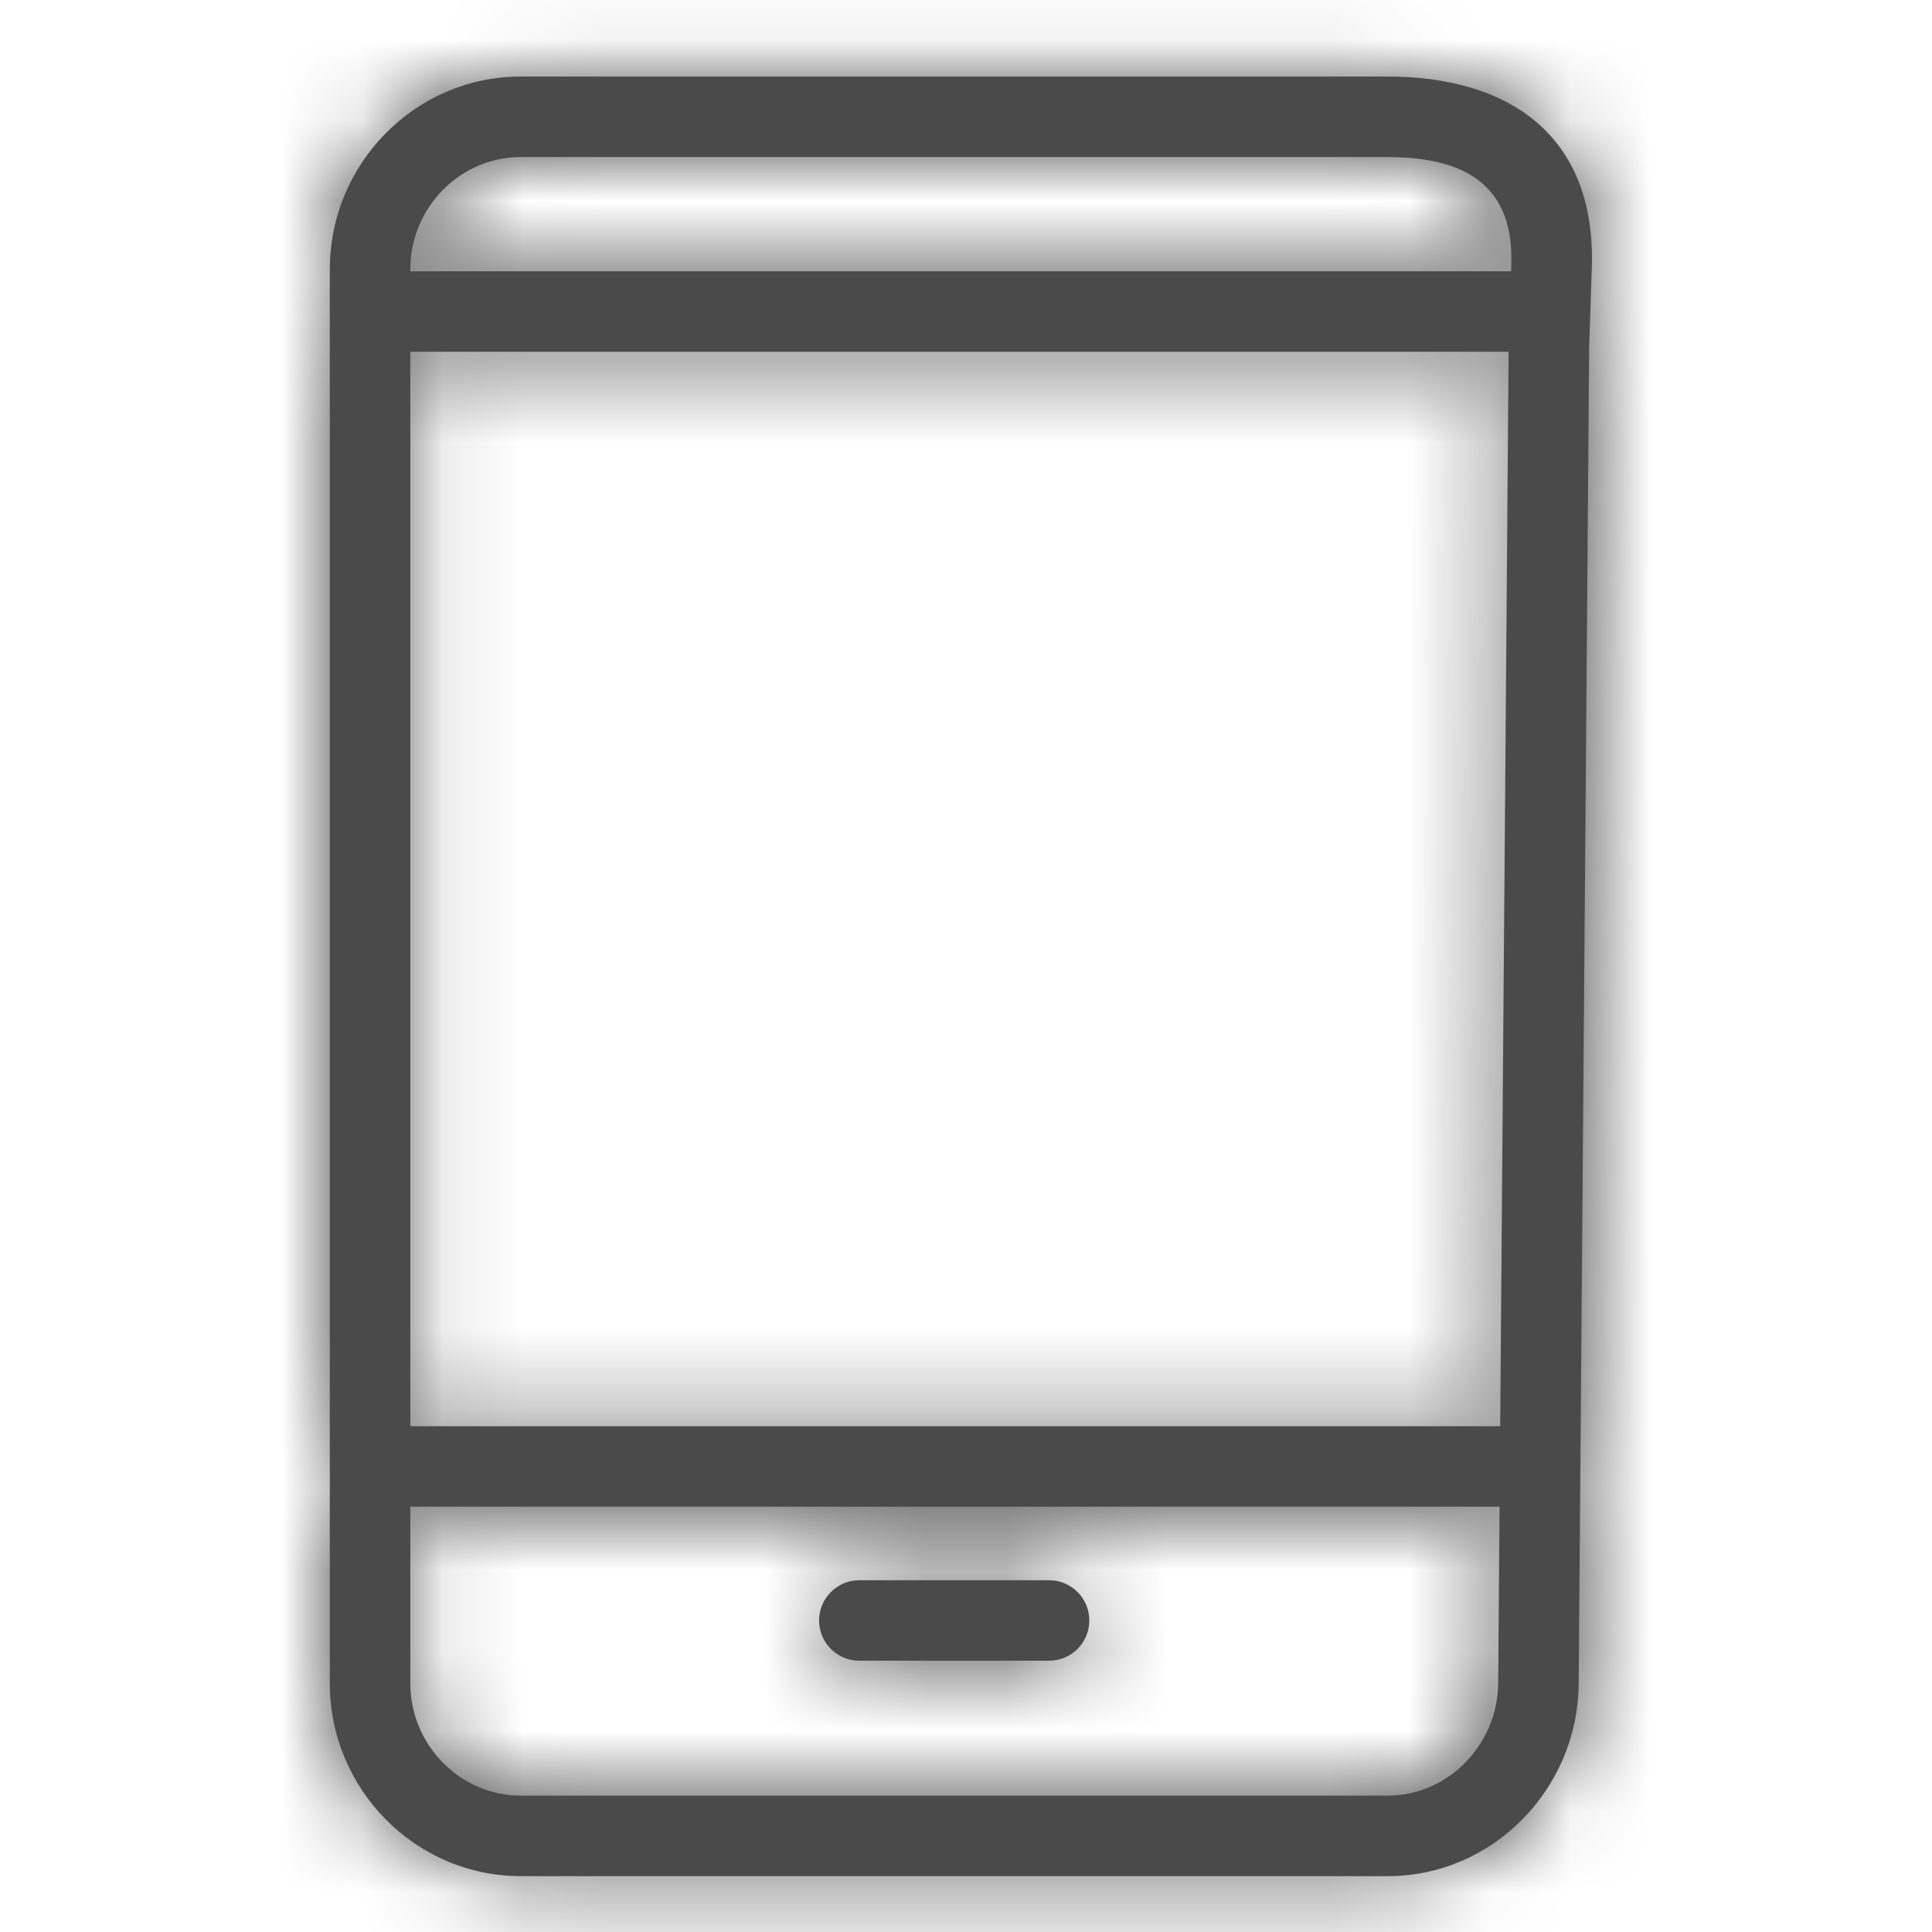 <?xml version="1.0" encoding="UTF-8"?>
<svg width="24px" height="24px" viewBox="0 0 24 24" version="1.1" xmlns="http://www.w3.org/2000/svg" xmlns:xlink="http://www.w3.org/1999/xlink">
    <!-- Generator: Sketch 48.2 (47327) - http://www.bohemiancoding.com/sketch -->
    <title>xxxhdpi0: Icons / Category / Eletrônicos e celulares</title>
    <desc>Created with Sketch.</desc>
    <defs>
        <path d="M18.611,20.908 L18.741,4.291 L18.774,3.292 C18.807,2.323 18.229,1.951 17.24,1.951 L6.468,1.951 C5.716,1.951 5.097,2.579 5.097,3.346 L5.097,20.912 C5.097,21.678 5.718,22.306 6.468,22.306 L17.24,22.306 C17.985,22.306 18.605,21.677 18.611,20.908 Z M19.611,20.916 C19.601,22.229 18.539,23.306 17.24,23.306 L6.468,23.306 C5.163,23.306 4.097,22.228 4.097,20.912 L4.097,3.346 C4.097,2.029 5.161,0.951 6.468,0.951 L17.24,0.951 C18.722,0.951 19.829,1.663 19.774,3.325 L19.741,4.312 L19.611,20.916 Z M10.675,20.63 C10.399,20.63 10.175,20.407 10.175,20.13 C10.175,19.854 10.399,19.63 10.675,19.63 L13.032,19.63 C13.308,19.63 13.532,19.854 13.532,20.13 C13.532,20.407 13.308,20.63 13.032,20.63 L10.675,20.63 Z M4.903,18.717 C4.627,18.717 4.403,18.494 4.403,18.217 C4.403,17.941 4.627,17.717 4.903,17.717 L18.692,17.717 C18.968,17.717 19.192,17.941 19.192,18.217 C19.192,18.494 18.968,18.717 18.692,18.717 L4.903,18.717 Z M5.041,4.37 C4.765,4.37 4.541,4.146 4.541,3.87 C4.541,3.593 4.765,3.37 5.041,3.37 L18.83,3.37 C19.107,3.37 19.33,3.593 19.33,3.87 C19.33,4.146 19.107,4.37 18.83,4.37 L5.041,4.37 Z" id="path-1"></path>
    </defs>
    <g id="Symbols" stroke="none" stroke-width="1" fill="none" fill-rule="evenodd">
        <g id="0:-Icons-/-Category-/-Eletrônicos-e-celulares">
            <path d="M0,0 L24,0 L24,24 L0,24 L0,0 Z M0,0 L24,0 L24,24 L0,24 L0,0 Z M0,0 L24,0 L24,24 L0,24 L0,0 Z M0,0 L24,0 L24,24 L0,24 L0,0 Z" id="Container"></path>
            <mask id="mask-2" fill="white">
                <use xlink:href="#path-1"></use>
            </mask>
            <use id="Mask" fill="#4A4A4A" fill-rule="nonzero" xlink:href="#path-1"></use>
            <g id="0:-Fundamentals-/-Color-/-Primary-/-Black" mask="url(#mask-2)" fill="#4A4A4A">
                <rect id="Mixin/Fill/Black" x="0" y="0" width="24" height="24"></rect>
            </g>
        </g>
    </g>
</svg>
